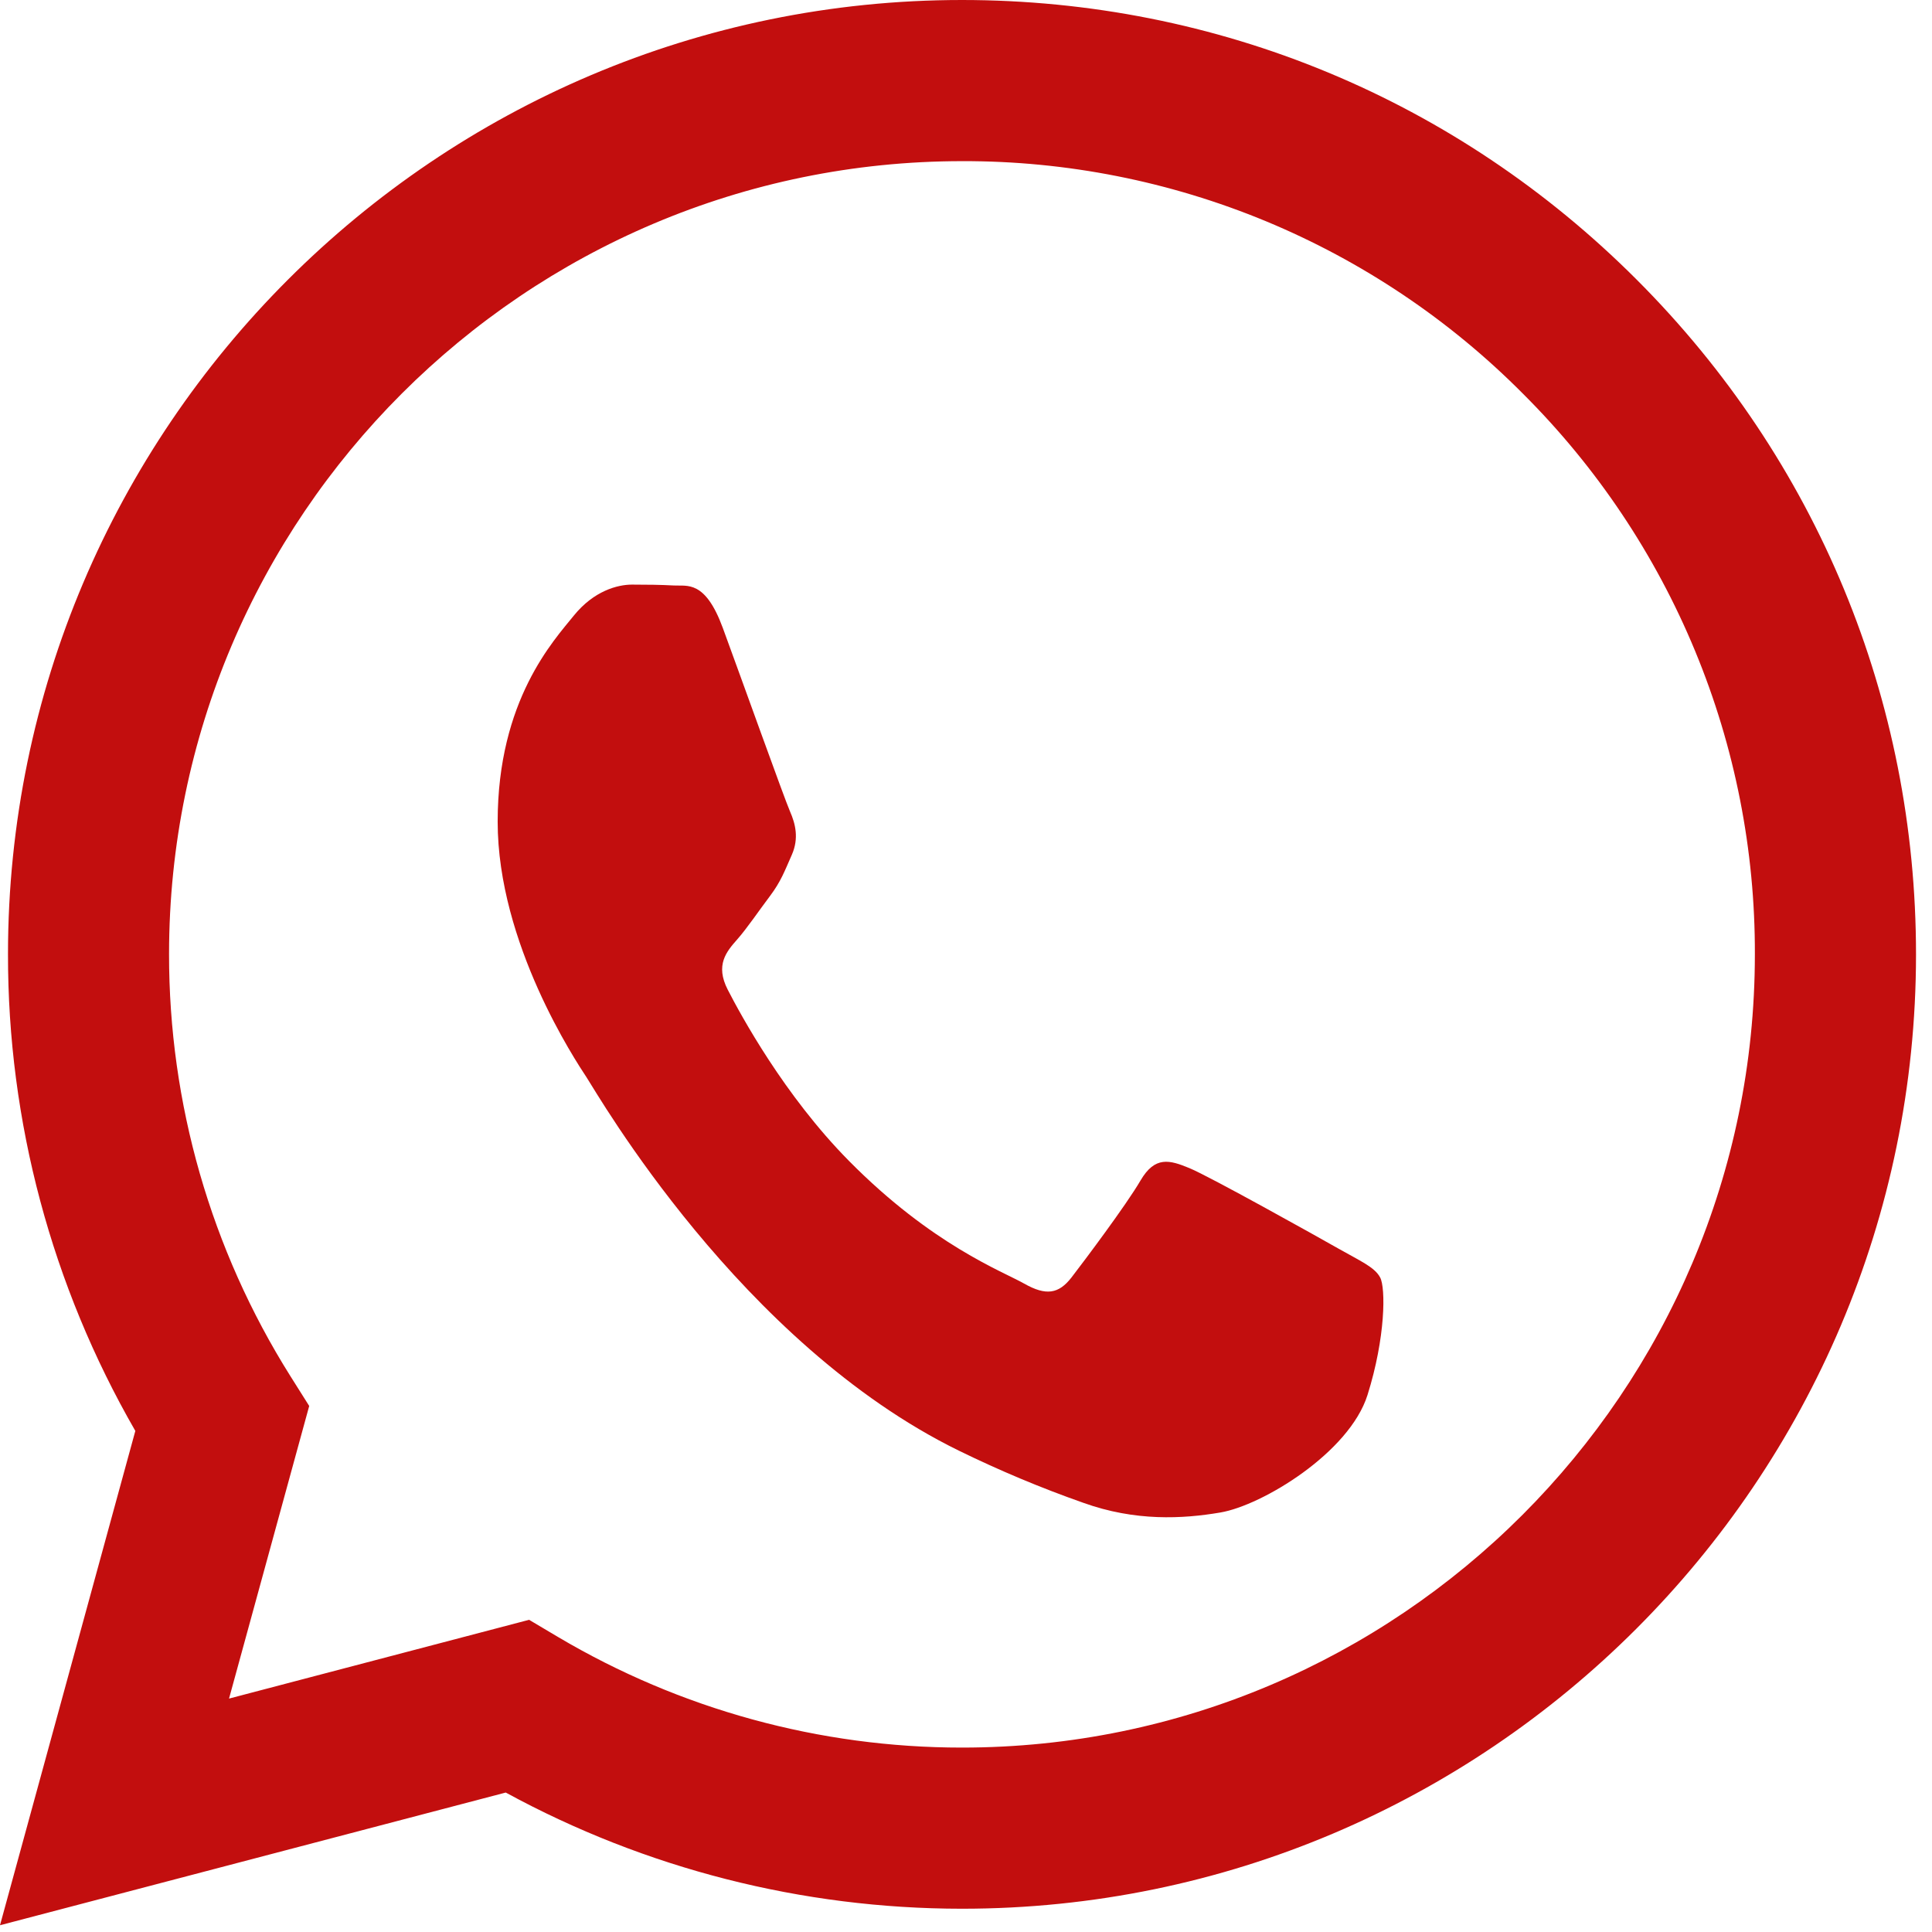 <svg width="22" height="22" viewBox="0 0 22 22" fill="none" xmlns="http://www.w3.org/2000/svg">
<path fill-rule="evenodd" clip-rule="evenodd" d="M15.241 14.218C14.993 14.077 13.773 13.396 13.545 13.302C13.318 13.208 13.152 13.161 12.987 13.443C12.822 13.725 12.346 14.359 12.201 14.547C12.056 14.734 11.912 14.758 11.663 14.617C11.415 14.476 10.616 14.179 9.668 13.22C8.93 12.474 8.432 11.552 8.287 11.27C8.142 10.988 8.272 10.836 8.396 10.696C8.508 10.569 8.644 10.367 8.768 10.203C8.892 10.038 8.934 9.921 9.017 9.733C9.099 9.546 9.058 9.381 8.996 9.24C8.934 9.099 8.438 7.714 8.231 7.151C8.029 6.602 7.825 6.676 7.673 6.667C7.528 6.659 7.362 6.657 7.197 6.657C7.032 6.657 6.763 6.728 6.535 7.009C6.308 7.291 5.667 7.972 5.667 9.357C5.667 10.743 6.556 12.081 6.68 12.269C6.804 12.457 8.43 15.3 10.919 16.519C11.381 16.745 11.853 16.943 12.334 17.112C12.928 17.326 13.469 17.296 13.897 17.223C14.374 17.142 15.365 16.542 15.572 15.885C15.779 15.227 15.779 14.664 15.716 14.547C15.654 14.429 15.489 14.359 15.241 14.218Z" fill="#C20E0E"/>
<path fill-rule="evenodd" clip-rule="evenodd" d="M18.639 3.186C16.588 1.132 13.861 0.001 10.955 0C4.967 0 0.093 4.873 0.091 10.863C0.088 12.769 0.589 14.642 1.541 16.294L0 21.923L5.759 20.412C7.352 21.28 9.137 21.734 10.95 21.735H10.955C16.942 21.735 21.816 16.861 21.818 10.871C21.819 7.969 20.69 5.239 18.639 3.186ZM10.955 19.9H10.951C9.334 19.9 7.747 19.465 6.355 18.641L6.025 18.445L2.608 19.342L3.521 16.01L3.306 15.669C2.401 14.229 1.923 12.563 1.925 10.863C1.927 5.885 5.978 1.835 10.958 1.835C12.144 1.832 13.319 2.065 14.415 2.519C15.511 2.974 16.506 3.641 17.342 4.483C18.182 5.32 18.849 6.316 19.302 7.412C19.756 8.508 19.987 9.684 19.983 10.87C19.982 15.849 15.931 19.9 10.955 19.9Z" fill="#C20E0E"/>
</svg>
